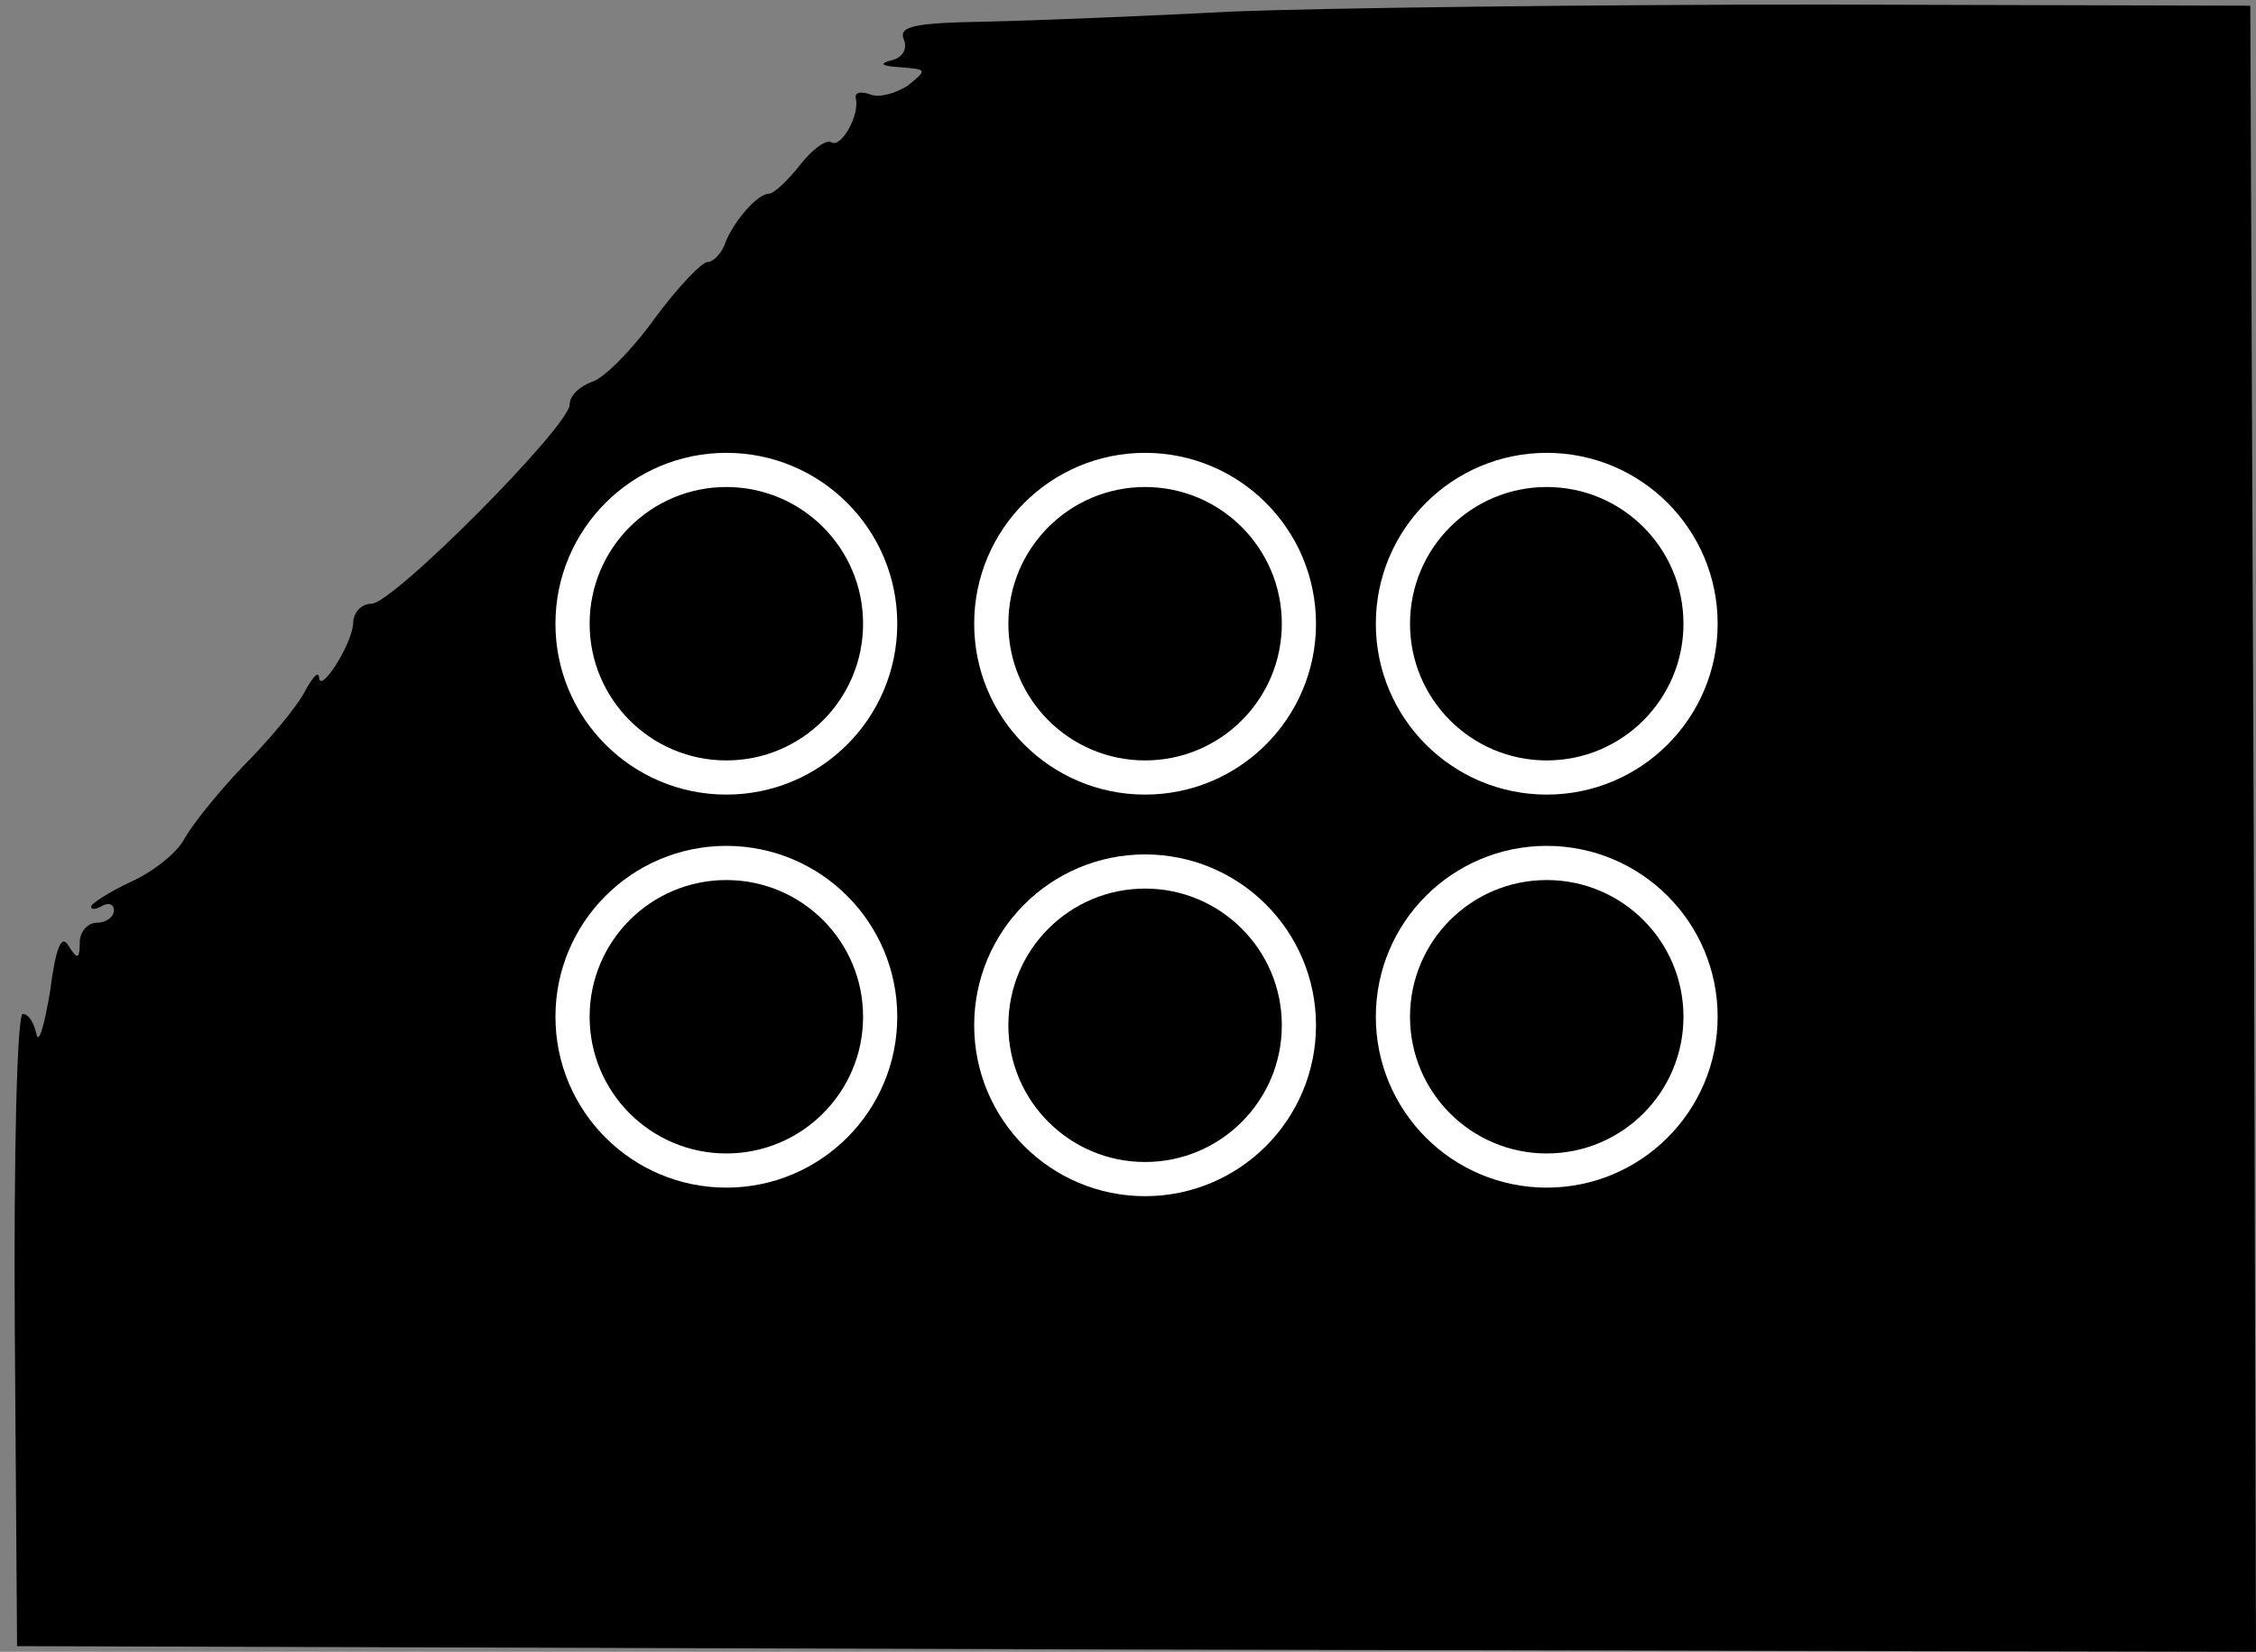 <?xml version="1.0" standalone="yes"?>
<!DOCTYPE svg PUBLIC "-//W3C//DTD SVG 20010904//EN" "http://www.w3.org/TR/2001/REC-SVG-20010904/DTD/svg10.dtd">
<svg xmlns="http://www.w3.org/2000/svg" version="1.0" width="198pt" height="145pt" viewBox="0 0 198 145" preserveAspectRatio="xMidYMid meet" style="zoom: 1;"><rect x="0" y="0" width="198" height="145" fill="#808080" stroke="none"/><g transform="translate(0,145) scale(0.1,-0.1)" fill="#000000" stroke="none"><path d="M1085,1440 c-77,-4 -175,-8 -219,-9 c-63,-1 -77,-4 -73,-15 c4,-9 -1,-17 -11,-19 c-11,-3 -8,-5 8,-6 c24,-2 24,-2 7,-16 c-11,-7 -25,-11 -33,-8 c-8,3 -14,2 -13,-3 c4,-15 -13,-44 -21,-39 c-5,3 -17,-6 -28,-20 c-11,-14 -23,-25 -27,-25 c-10,0 -30,-23 -38,-42 c-3,-10 -11,-18 -16,-18 c-5,0 -26,-22 -46,-49 c-20,-28 -45,-53 -55,-56 c-11,-4 -20,-12 -20,-20 c0,-19 -155,-175 -174,-175 c-9,0 -16,-8 -16,-17 c-1,-19 -30,-64 -30,-47 c-1,5 -6,-1 -13,-14 c-7,-13 -31,-42 -54,-65 c-22,-23 -45,-52 -51,-63 c-6,-12 -27,-29 -47,-38 c-19,-9 -35,-19 -35,-22 c0,-3 5,-2 10,1 c6,3 10,1 10,-4 c0,-6 -7,-11 -15,-11 c-8,0 -15,-8 -15,-17 c0,-15 -2,-16 -10,-3 c-6,10 -11,-1 -16,-40 c-5,-30 -10,-47 -12,-38 c-2,10 -7,18 -12,18 c-5,0 -8,-122 -7,-277 l2,-278 l983,-3 l982,-2 l-2,722 l-3,723 l-375,1 c-206,0 -438,-3 -515,-6 m-401,-414 c62,-26 96,-96 82,-171 c-14,-73 -102,-120 -171,-90 c-118,49 -121,209 -4,259 c43,19 52,19 93,2 m251,-25 c-17,-10 -39,-36 -49,-59 c-18,-40 -18,-41 3,-84 c20,-43 61,-76 111,-90 c17,-5 11,-6 -18,-4 c-55,5 -90,29 -109,74 c-23,56 -12,110 31,149 c20,18 41,33 48,33 c7,0 -1,-8 -17,-19 m342,-203 c10,-10 37,-22 59,-27 c33,-8 35,-9 11,-10 c-15,-1 -41,6 -57,14 c-31,16 -70,65 -70,87 c0,7 8,0 19,-17 c10,-16 27,-38 38,-47 m-634,-125 c-7,-2 -19,-2 -25,0 c-7,3 -2,5 12,5 c14,0 19,-2 13,-5 m-87,-44 c-46,-54 -28,-140 37,-179 c43,-26 77,-25 120,4 c20,14 34,19 31,12 c-7,-18 -77,-56 -103,-56 c-78,0 -147,95 -127,173 c7,28 43,77 58,77 c5,0 -2,-14 -16,-31 m179,11 c10,-11 16,-20 13,-20 c-3,0 -13,9 -23,20 c-10,11 -16,20 -13,20 c3,0 13,-9 23,-20 m214,-200 c20,-10 30,-19 22,-20 c-20,0 -80,39 -91,60 c-19,35 -10,45 11,12 c12,-18 38,-41 58,-52 m361,-4 c24,-11 29,-15 15,-16 c-33,0 -95,48 -95,74 c0,6 10,-1 23,-16 c12,-15 38,-34 57,-42 m-245,4 c-3,-5 -12,-10 -18,-10 c-7,0 -6,4 3,10 c19,12 23,12 15,0 "></path><path d="M584 991 c-82 -50 -54 -183 43 -207 62 -16 133 39 133 103 0 96 -96 153 -176 104z"></path></g><circle stroke="#ffffff" transform="" stroke-width="3px" id="circle3" cy="54.751px" fill="#000000" r="13.5px" cx="63.749px"></circle><circle stroke="#ffffff" stroke-width="3px" cy="89.252px" id="circle1" fill="#000000" r="13.5px" transform="" cx="63.749px"></circle><circle stroke="#ffffff" stroke-width="3px" cy="54.751px" id="circle2" fill="#000000" r="13.5px" cx="100.5px" transform=""></circle><circle stroke="#ffffff" cx="100.5px" stroke-width="3px" id="circle4" cy="90.002px" fill="#000000" r="13.5px" transform=""></circle><circle stroke="#ffffff" stroke-width="3px" cy="54.751px" id="circle5" fill="#000000" r="13.5px" cx="135.751px" transform=""></circle><circle stroke="#ffffff" stroke-width="3px" cy="89.252px" id="circle6" fill="#000000" r="13.5px" transform="" cx="135.751px"></circle></svg>